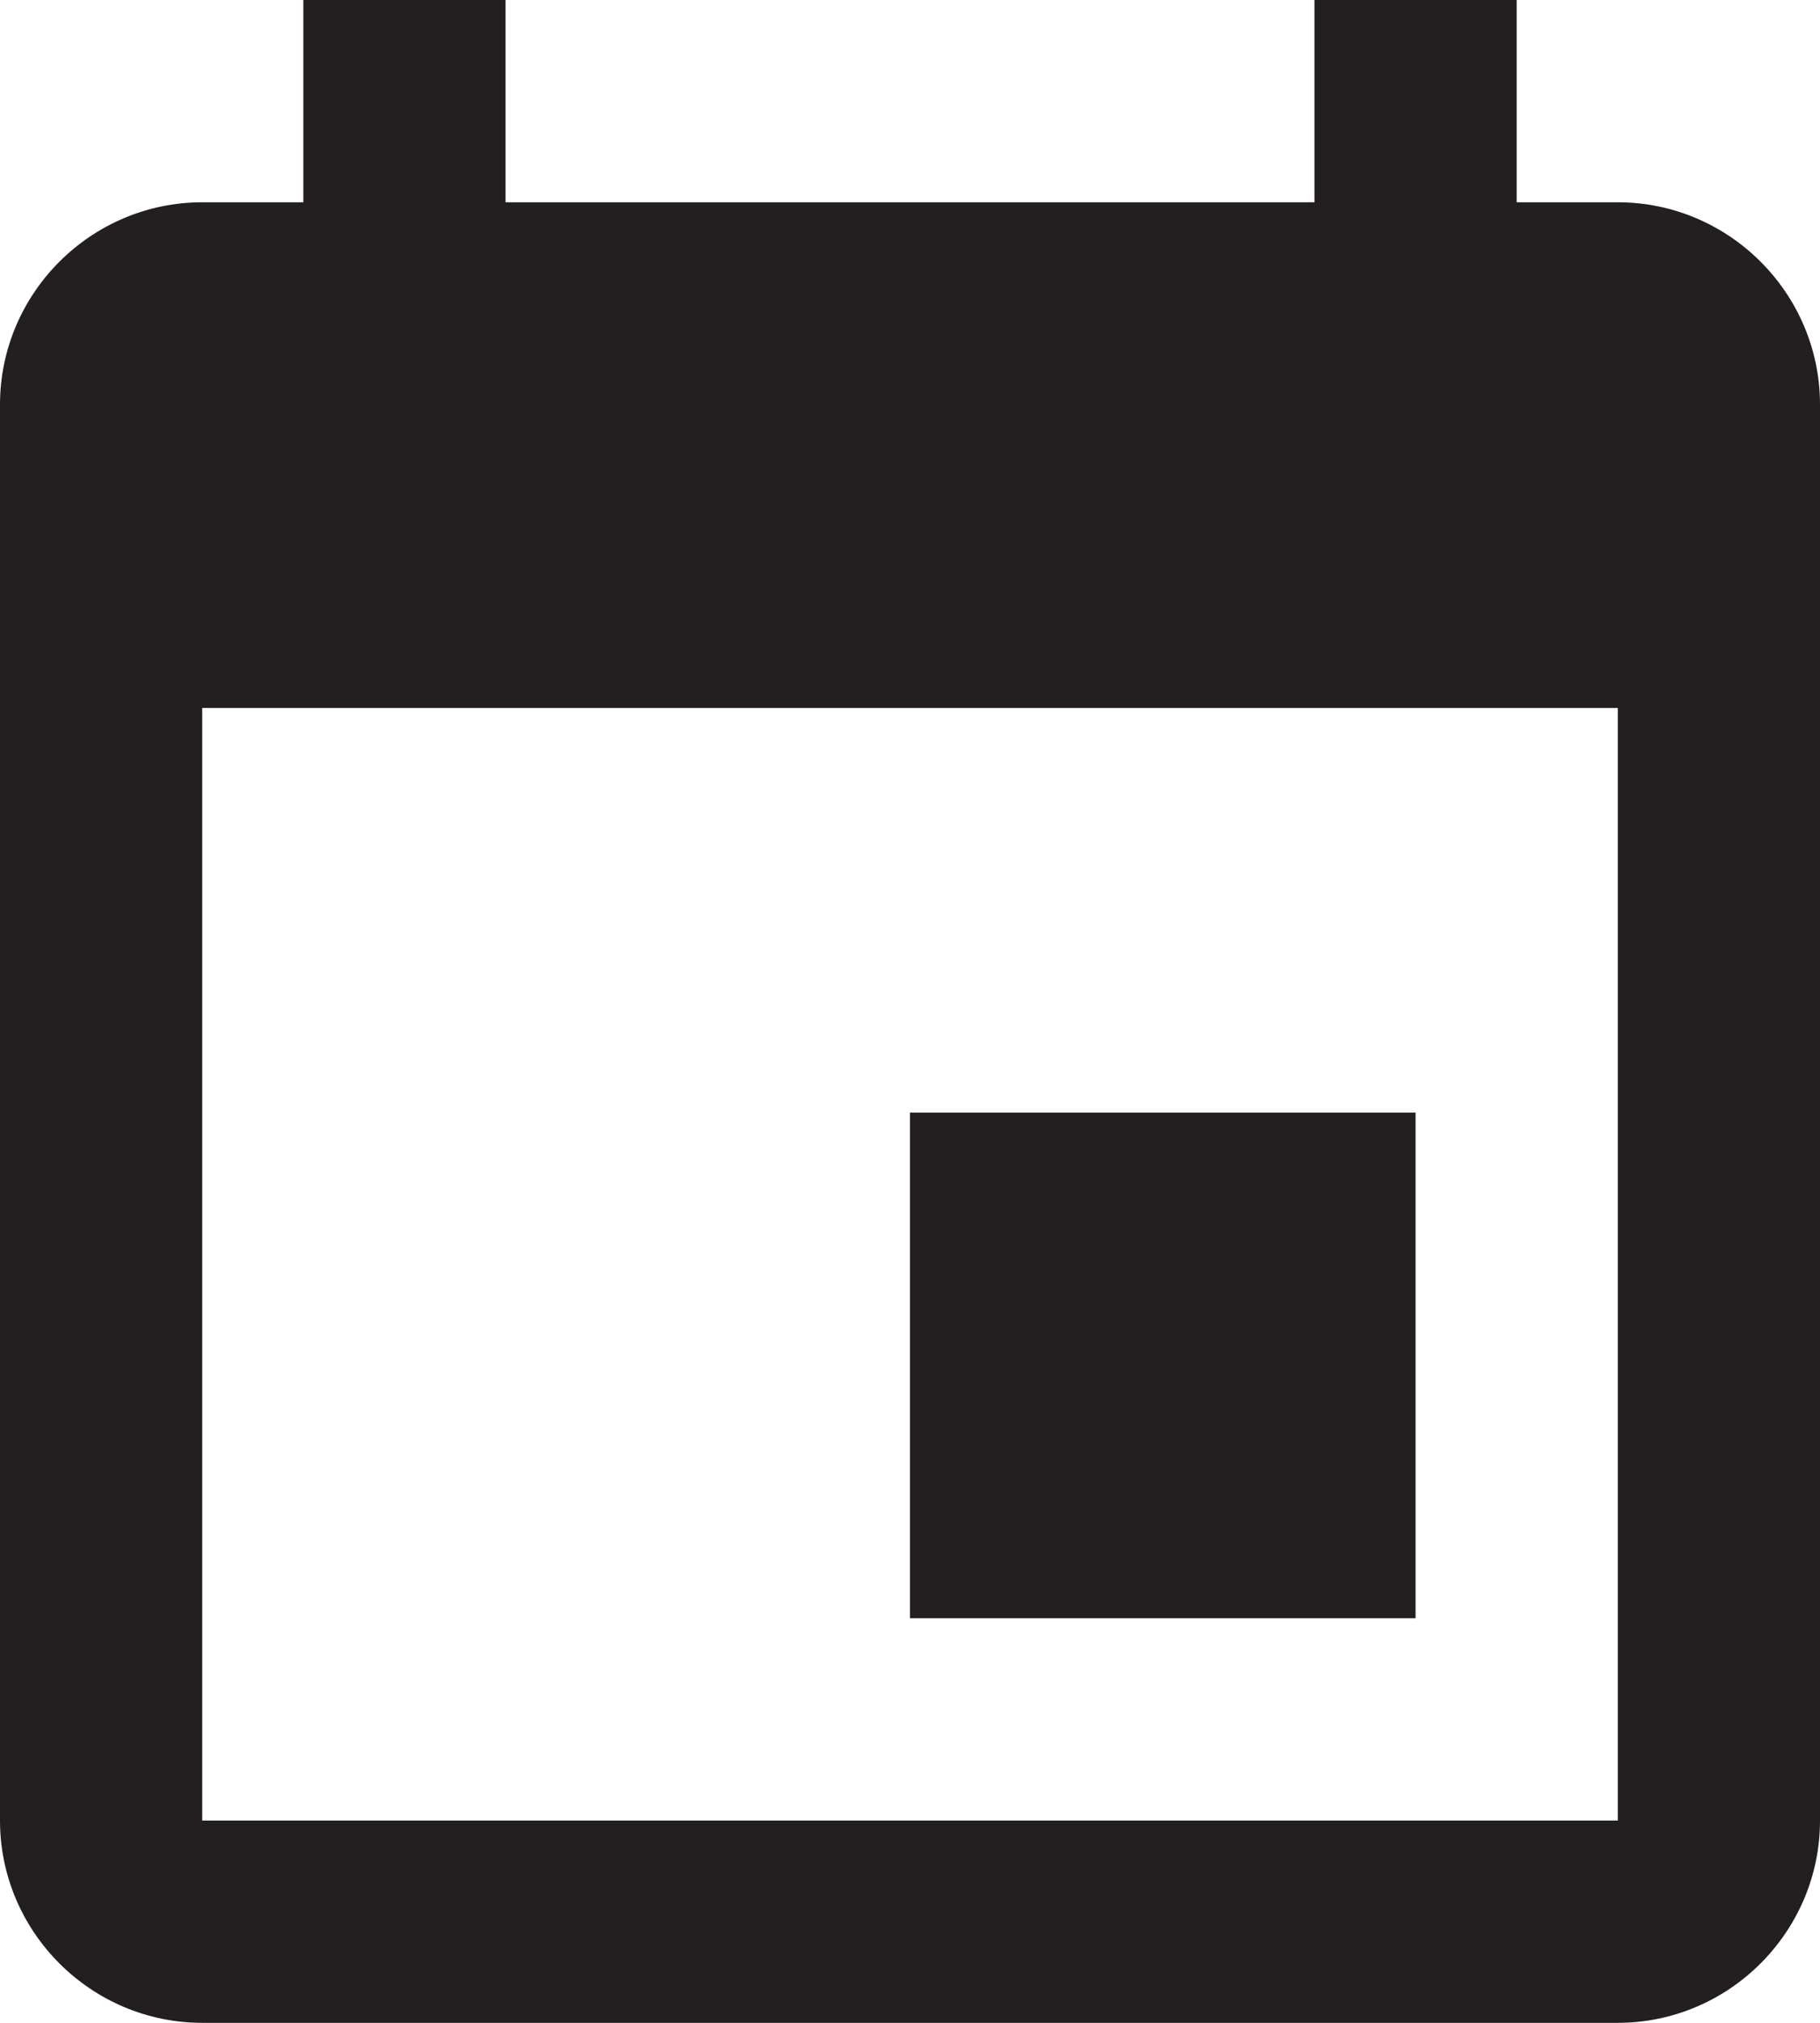 <svg xmlns="http://www.w3.org/2000/svg" viewBox="0 0 18 20"><path d="M14 11H9v5h5v-5zM13 0v2H5V0H3v2H2C.9 2 0 2.9 0 4v14c0 1.1.9 2 2 2h14c1.1 0 2-.9 2-2V4c0-1.1-.9-2-2-2h-1V0h-2zm3 18H2V7h14v11z" fill="#231f20"/></svg>